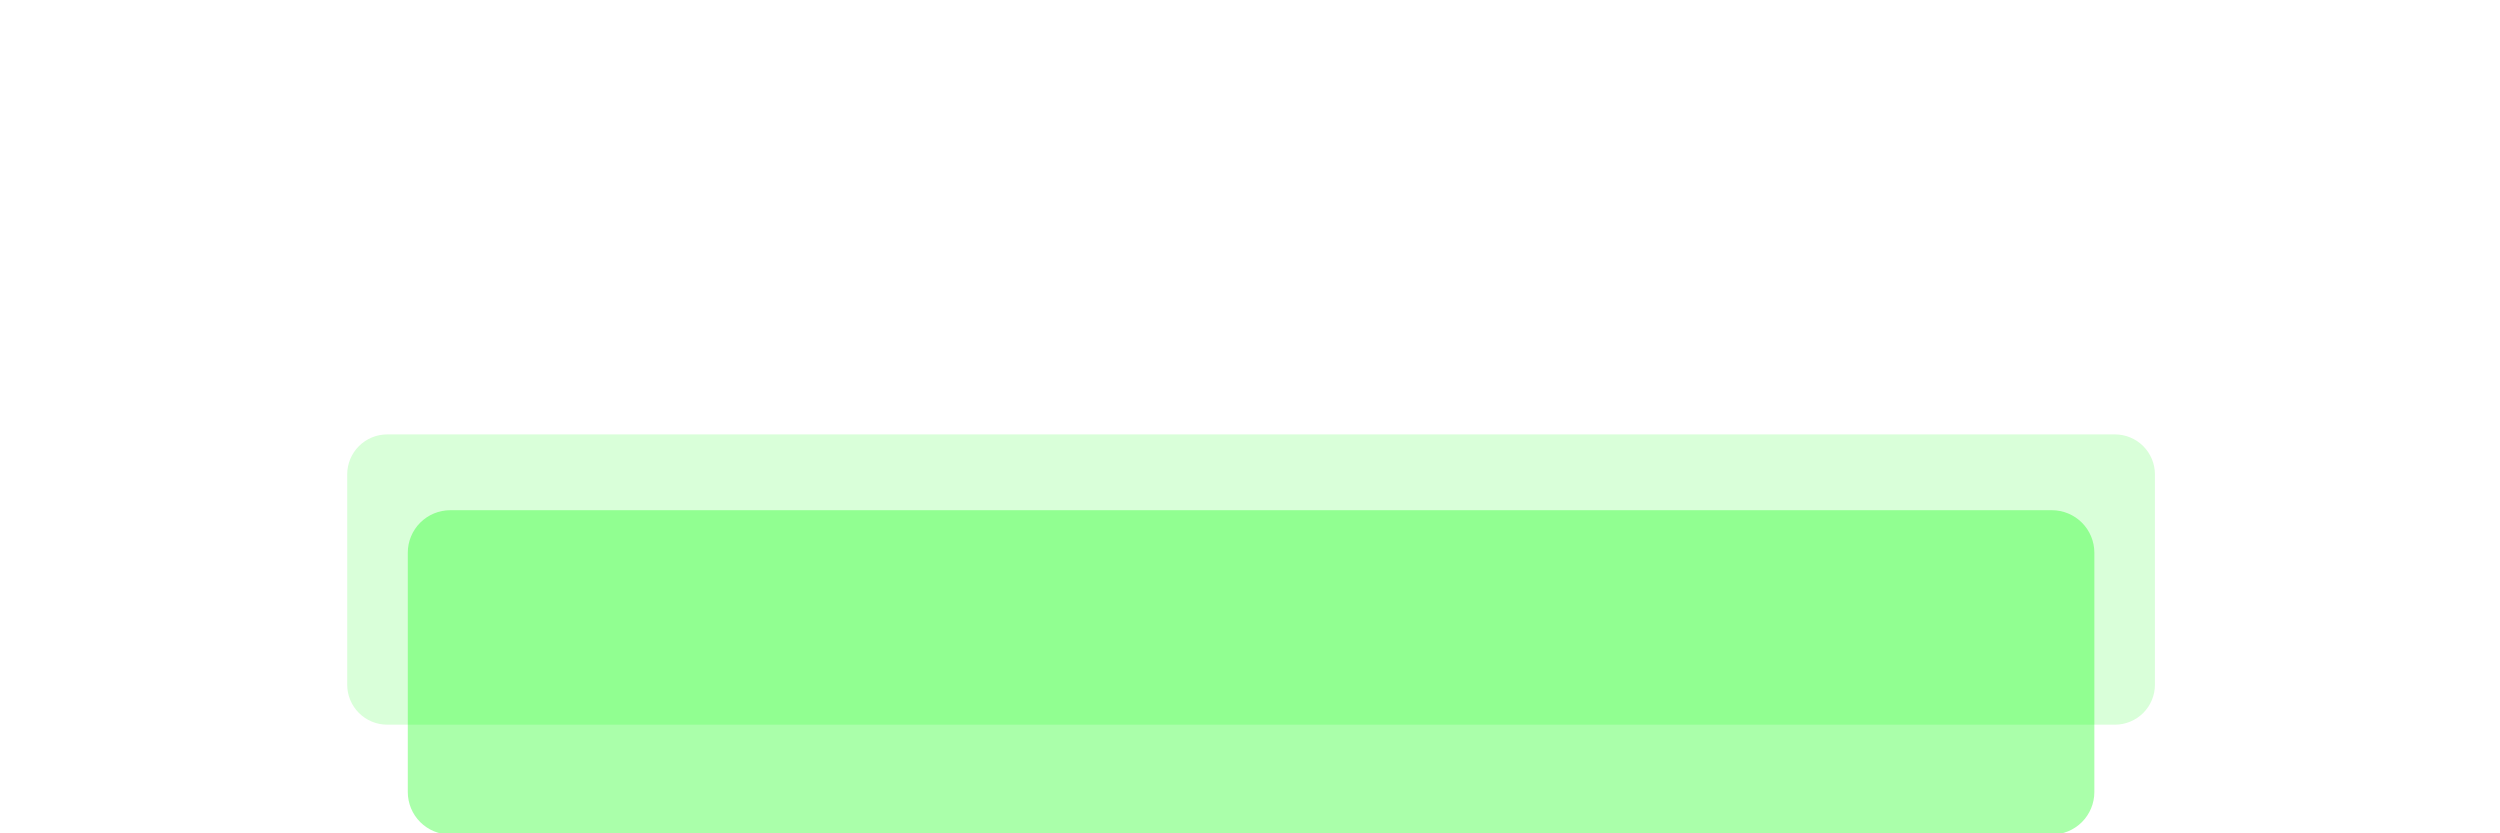 <svg
    xmlns="http://www.w3.org/2000/svg"
    viewBox="0 0 294 98"
    id="vector"
    width="294px"
    height="98px">
    <path
        id="top"
        d="M 45.534 51.086 L 248.717 51.086 C 249.964 51.086 251.161 51.582 252.043 52.463 C 252.925 53.345 253.42 54.542 253.42 55.789 L 253.42 80.519 C 253.42 81.766 252.925 82.963 252.043 83.845 C 251.161 84.726 249.964 85.222 248.717 85.222 L 45.534 85.222 C 44.287 85.222 43.091 84.726 42.209 83.845 C 41.327 82.963 40.831 81.766 40.831 80.519 L 40.831 55.789 C 40.831 54.542 41.327 53.345 42.209 52.463 C 43.091 51.582 44.287 51.086 45.534 51.086 Z"
        fill="#00ff00"
        fill-opacity="0.149"
        stroke-width="1"/>
    <path
        id="bottom"
        d="M 52.956 60 L 241.296 60 C 242.622 60 243.894 60.527 244.832 61.464 C 245.769 62.402 246.296 63.674 246.296 65 L 246.296 93.143 C 246.296 94.469 245.769 95.741 244.832 96.679 C 243.894 97.616 242.622 98.143 241.296 98.143 L 52.956 98.143 C 51.63 98.143 50.358 97.616 49.42 96.679 C 48.483 95.741 47.956 94.469 47.956 93.143 L 47.956 65 C 47.956 63.674 48.483 62.402 49.42 61.464 C 50.358 60.527 51.63 60 52.956 60 Z"
        fill="#00ff00"
        fill-opacity="0.333"
        stroke-width="1"/>
    <path
        id="bottom_res"
        d="M 47.956 85.3 L 47.956 91.562 C 47.956 94.323 50.195 96.562 52.956 96.562 L 241.296 96.562 C 244.057 96.562 246.296 94.323 246.296 91.562 L 246.296 85.3"
        fill="#ffffff"
        fill-opacity="0"
        stroke="#00ff00"
        stroke-opacity="0"
        stroke-width="3.058"
        stroke-linecap="round"
        stroke-linejoin="round"
        stroke-miterlimit="3.8"/>
</svg>
